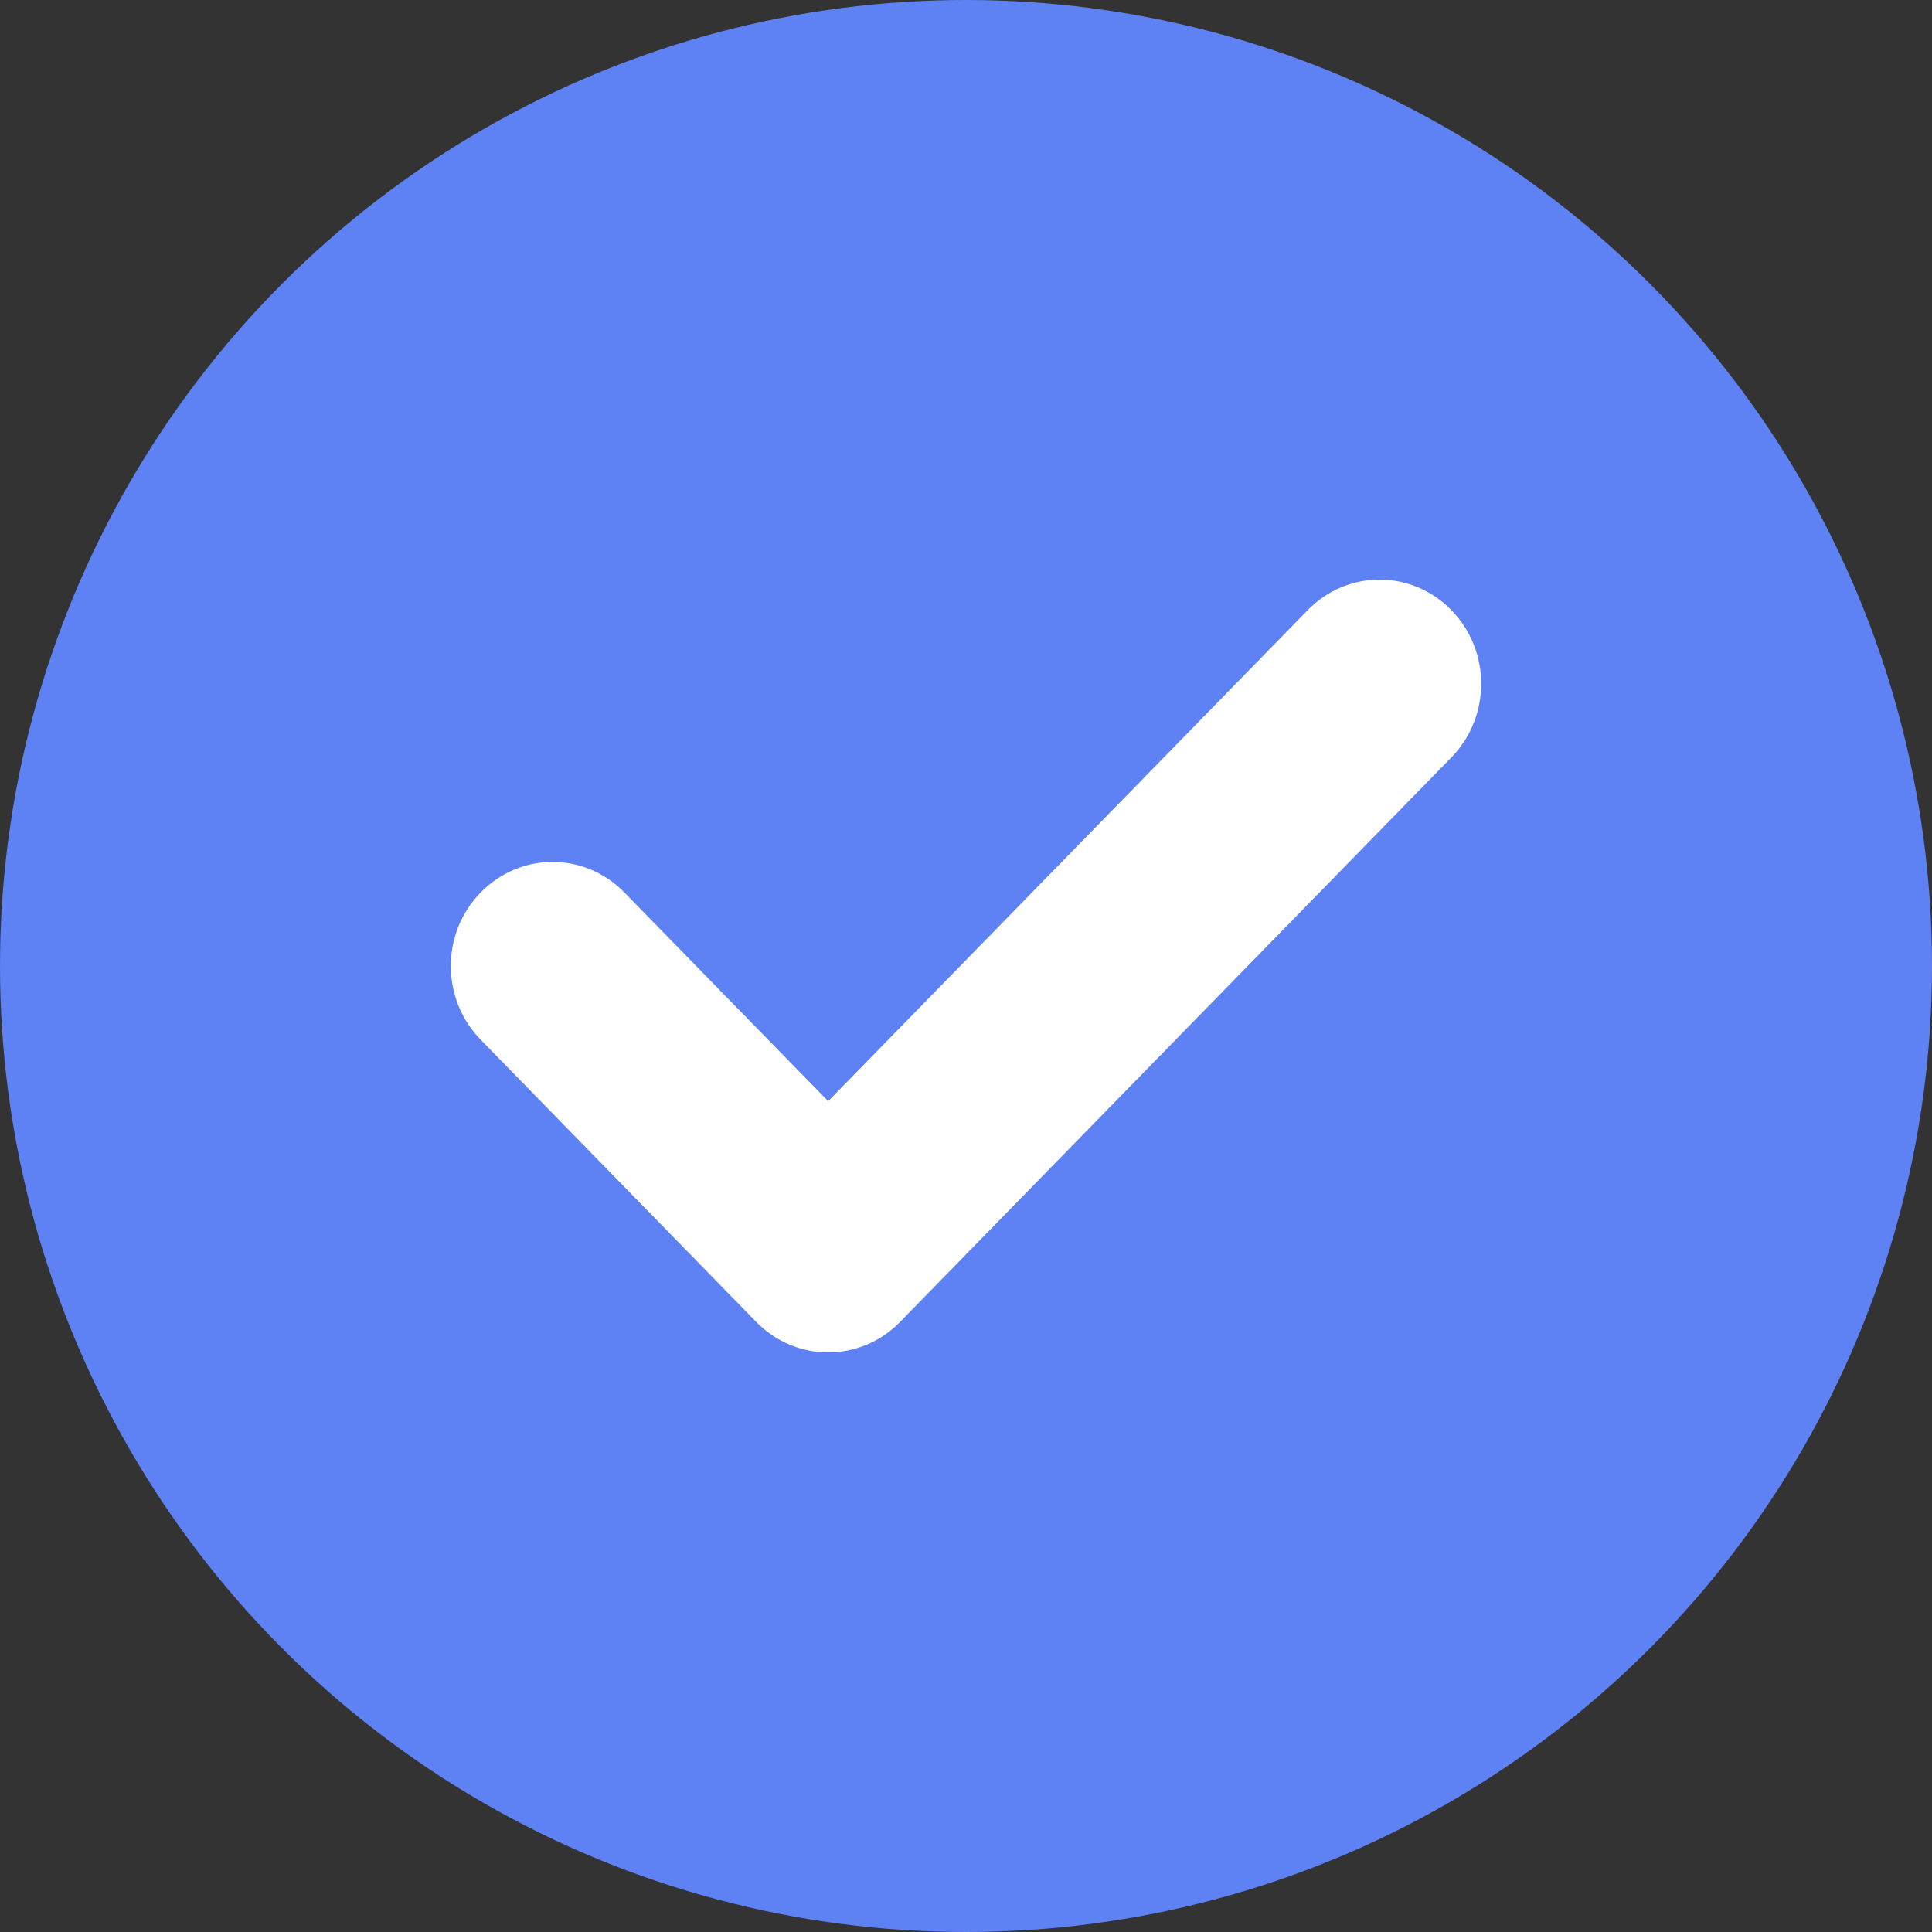 <svg width="30" height="30" viewBox="0 0 30 30" fill="none" xmlns="http://www.w3.org/2000/svg">
<rect x="0" y="0" width="30" height="30" fill="#333333" stroke="none"/>
<circle cx="15" cy="15" r="15" fill="#5E81F4"/>
<path d="M12.86 21C12.456 21 12.052 20.843 11.743 20.527L7.463 16.144C6.846 15.512 6.846 14.489 7.463 13.859C8.08 13.227 9.077 13.225 9.694 13.857L12.86 17.099L20.306 9.474C20.923 8.842 21.92 8.842 22.537 9.474C23.154 10.105 23.154 11.129 22.537 11.761L13.976 20.527C13.668 20.843 13.264 21 12.86 21Z" fill="white"/>
</svg>
